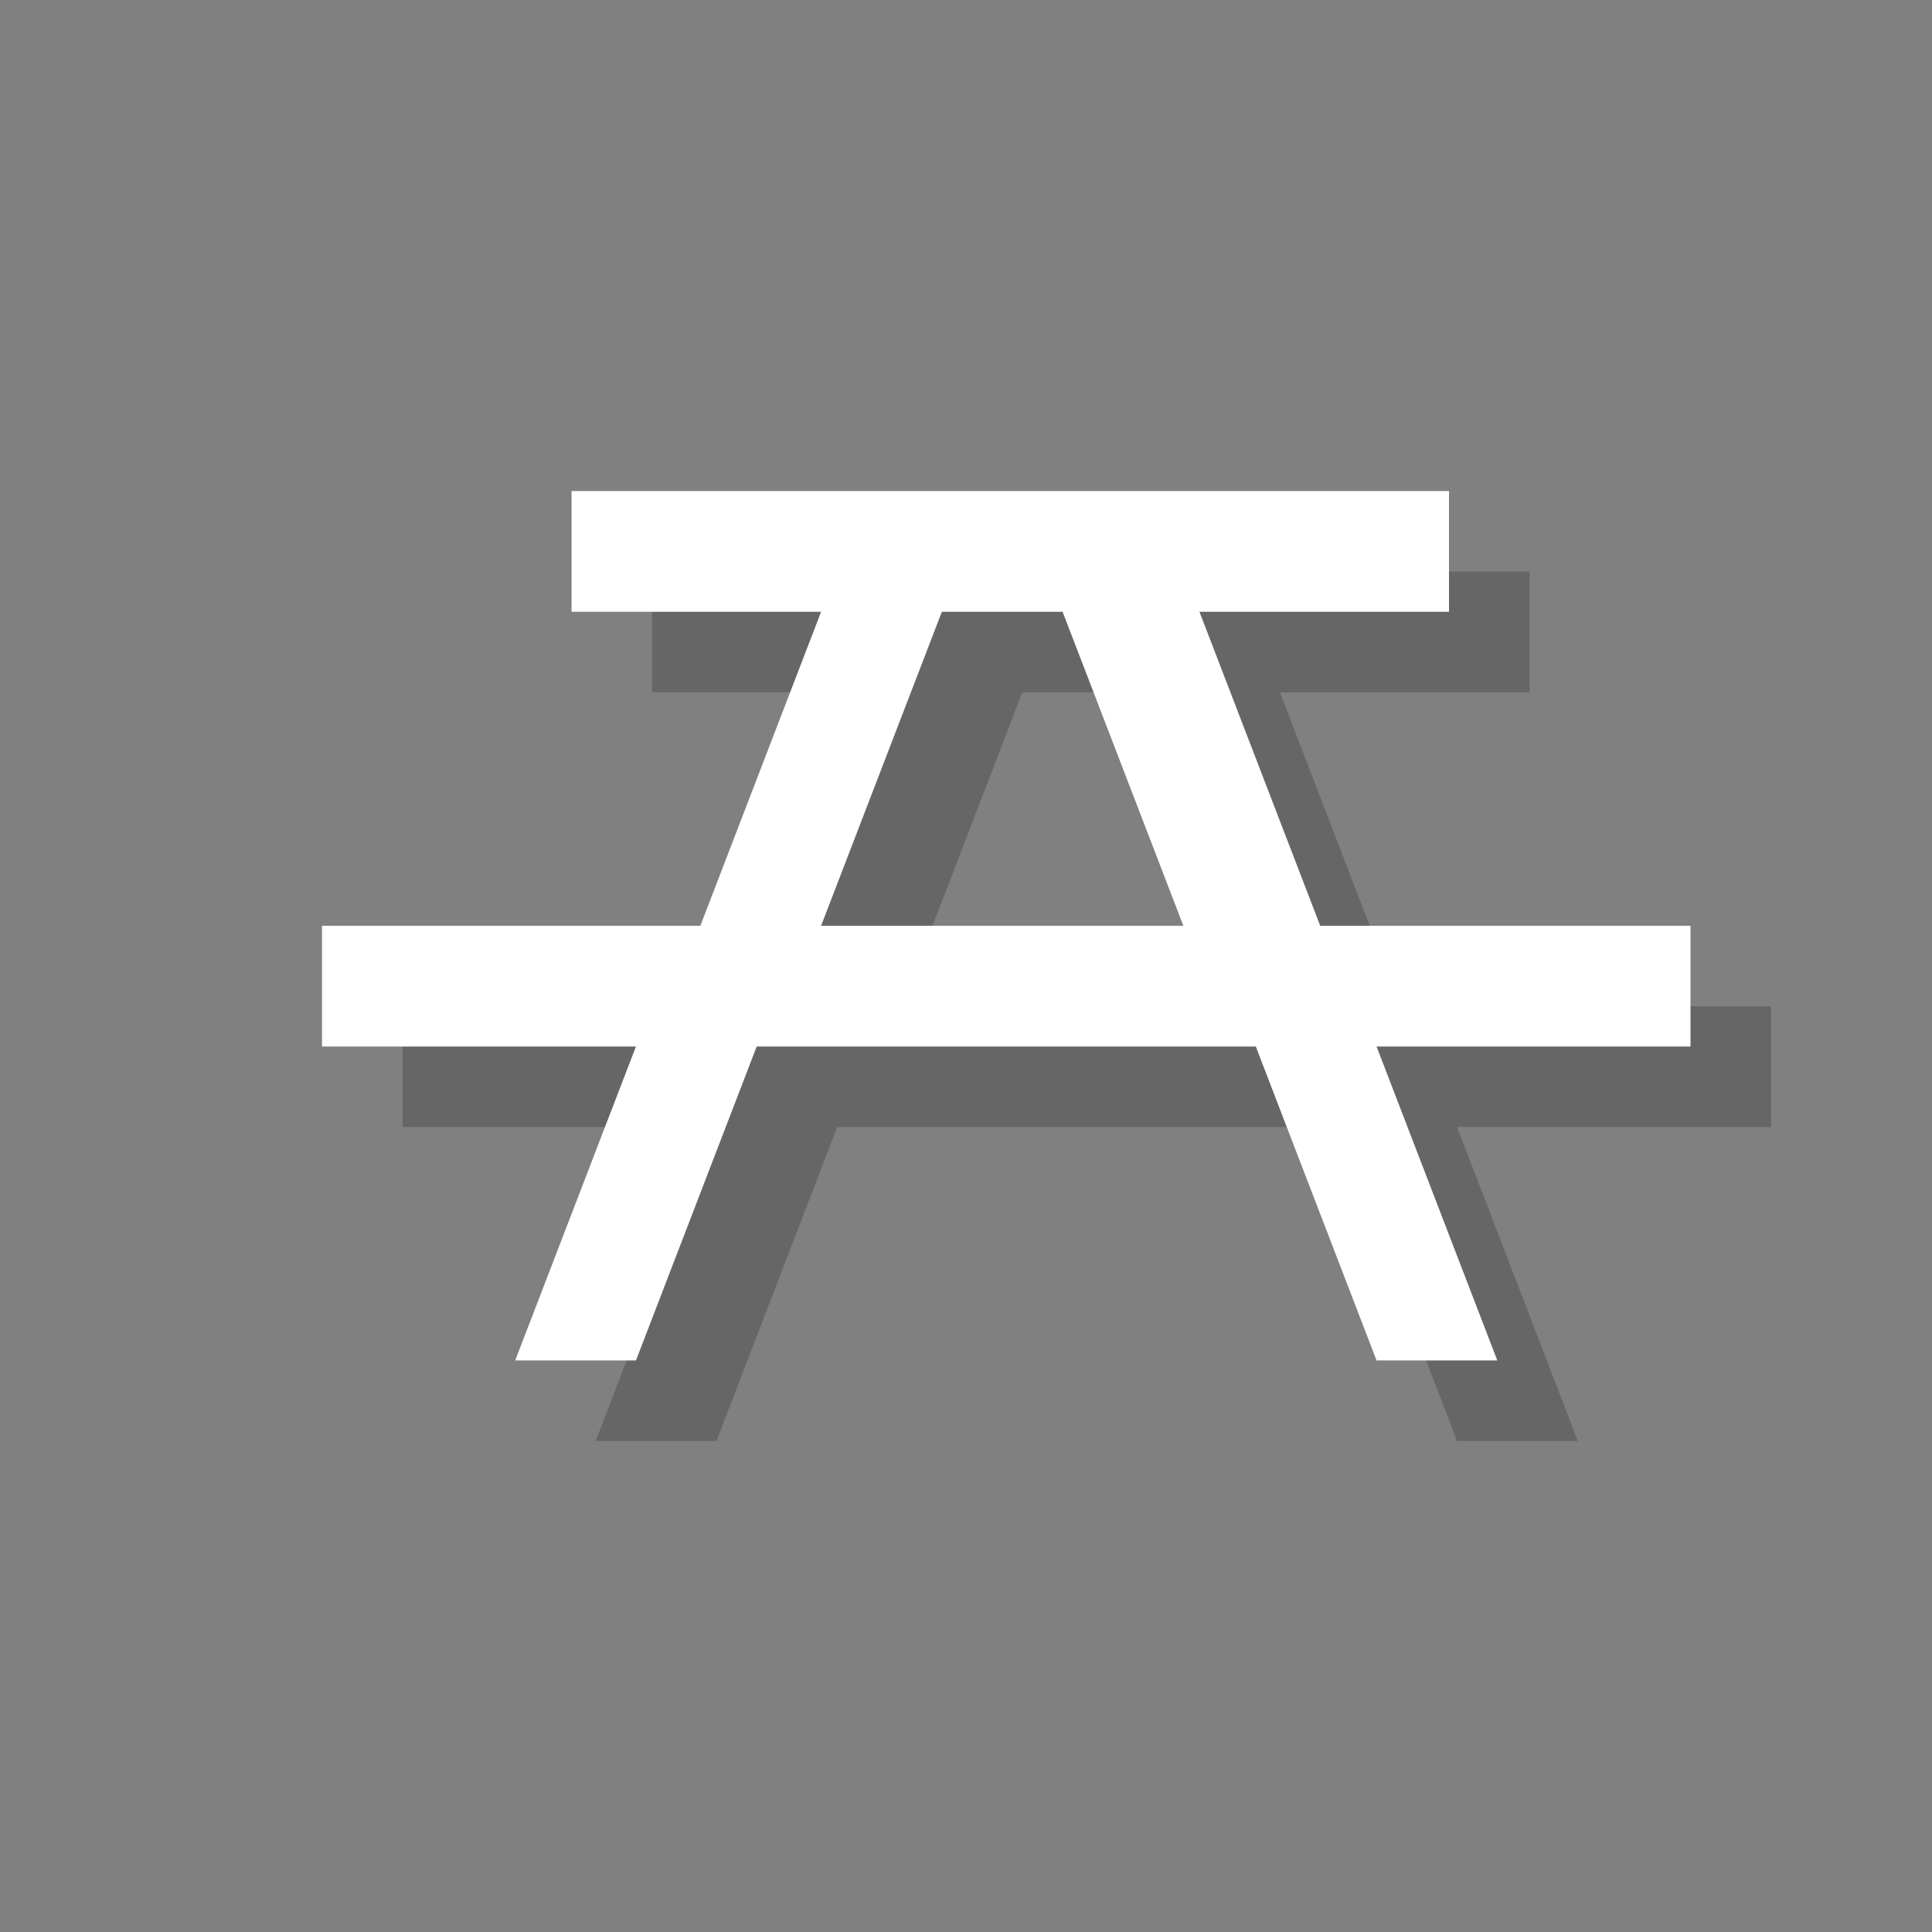 <?xml version="1.0" encoding="utf-8"?>
<!-- Generator: Adobe Illustrator 18.1.1, SVG Export Plug-In . SVG Version: 6.00 Build 0)  -->
<svg version="1.1" xmlns="http://www.w3.org/2000/svg" xmlns:xlink="http://www.w3.org/1999/xlink" x="0px" y="0px"
	 viewBox="0 0 24 24" enable-background="new 0 0 24 24" xml:space="preserve">
<rect x="0" y="0" width="24" height="24" fill="#808080" stroke="none"/>
<g id="shadows">
	<g opacity="0.2">
		<path d="M22,12.5h-4.6l-1.5-3.9h3.1V7.1H8.1v1.5h3.1l-1.5,3.9H5V14h3.9l-1.5,3.9h1.5l1.5-3.9h6.2l1.5,3.9h1.5L18.1,14H22V12.5z
			 M11.2,12.5l1.5-3.9h1.5l1.5,3.9H11.2z"/>
	</g>
</g>
<g id="icons">
	<g>
		<path fill="#FFFFFF" d="M21,11.5h-4.6l-1.5-3.9h3.1V6.1H7.1v1.5h3.1l-1.5,3.9H4V13h3.9l-1.5,3.9h1.5L9.4,13h6.2l1.5,3.9h1.5
			L17.1,13H21V11.5z M10.2,11.5l1.5-3.9h1.5l1.5,3.9H10.2z"/>
	</g>
</g>
</svg>
